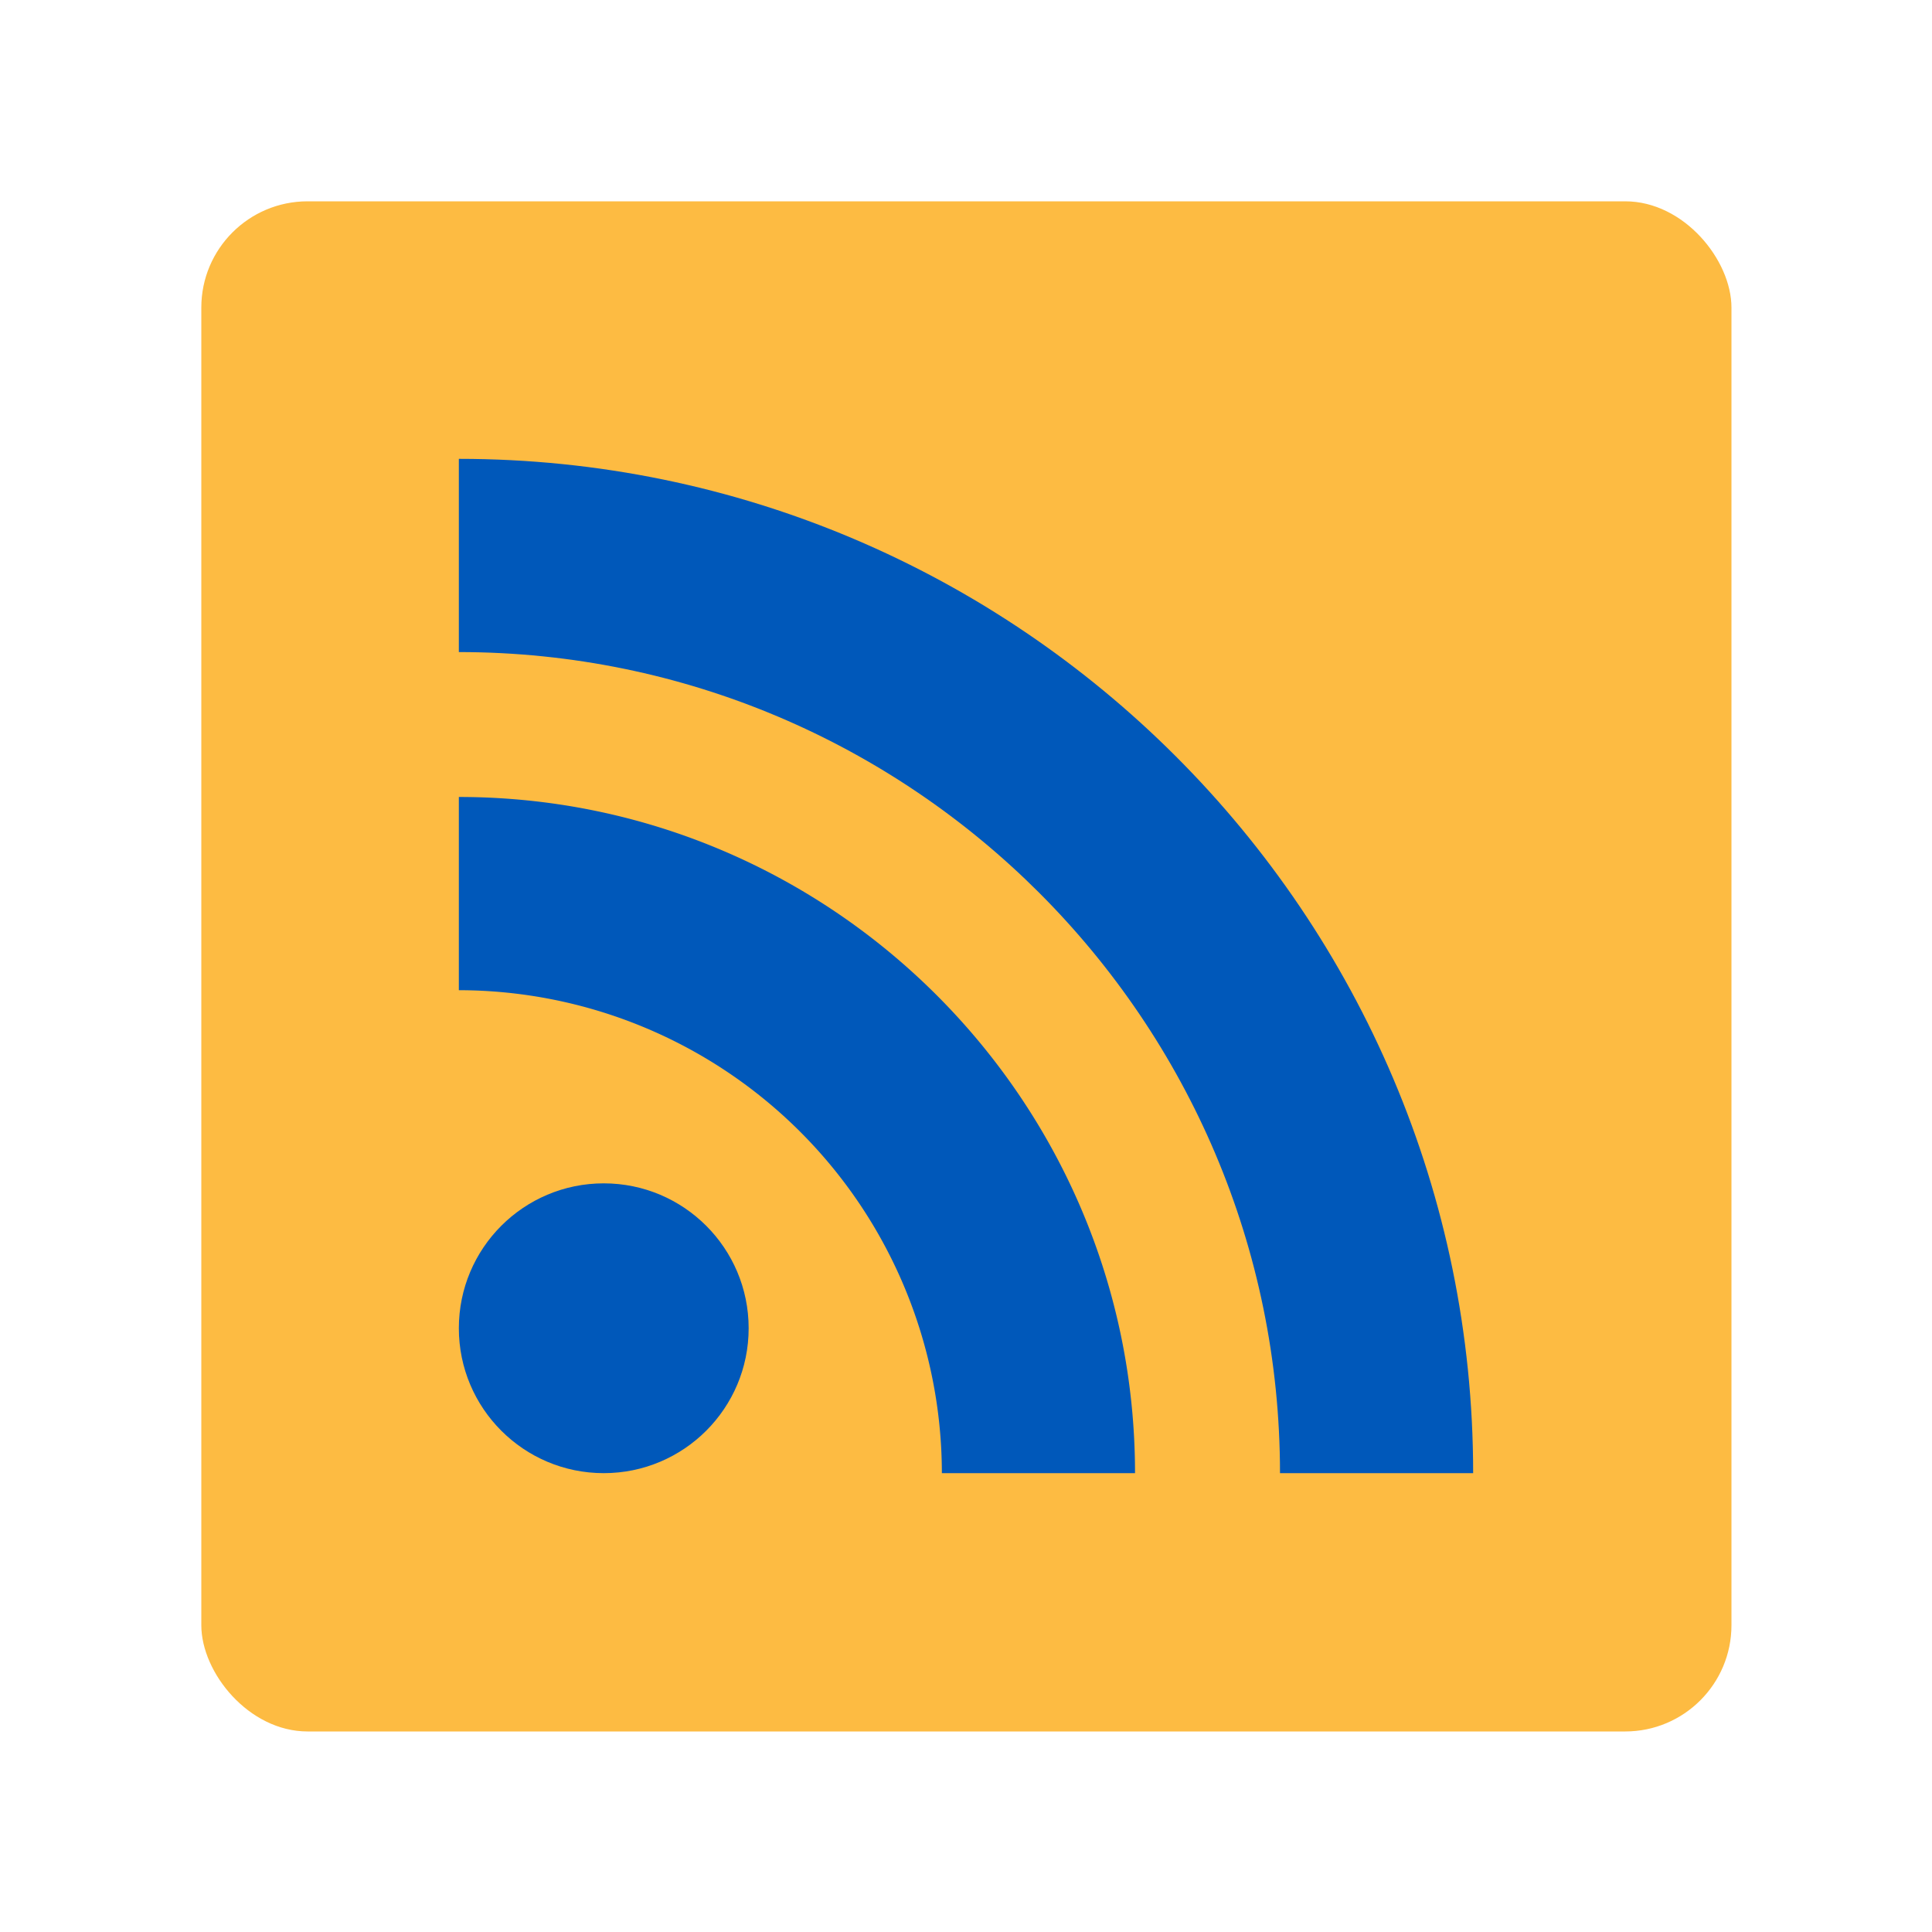 <svg id="SvgjsSvg1052" width="288" height="288" xmlns="http://www.w3.org/2000/svg" version="1.1" xmlns:xlink="http://www.w3.org/1999/xlink" xmlns:svgjs="http://svgjs.com/svgjs"><rect id="SvgjsRect1060" width="288" height="288" rx="20" ry="20" fill="#fdbb42" transform="matrix(0.792,0,0,0.792,30.01,30.01)"></rect><defs id="SvgjsDefs1053"></defs><g id="SvgjsG1054" transform="matrix(0.6,0,0,0.6,57.6,57.6)"><svg xmlns="http://www.w3.org/2000/svg" viewBox="0 0 16 16" width="288" height="288"><g fill="#ffa000" class="colorFFA000 svgShape"><circle cx="3" cy="13" r="2" fill="#0058ba" class="color000 svgShape"></circle><path d="M1 5.667v2.667A6.674 6.674 0 0 1 7.667 15h2.666c0-5.146-4.187-9.333-9.333-9.333z" fill="#0058ba" class="color000 svgShape"></path><path d="M1 1v2.667C7.25 3.667 12.334 8.75 12.334 15H15C15 7.28 8.72 1 1 1z" fill="#0058ba" class="color000 svgShape"></path></g></svg></g></svg>